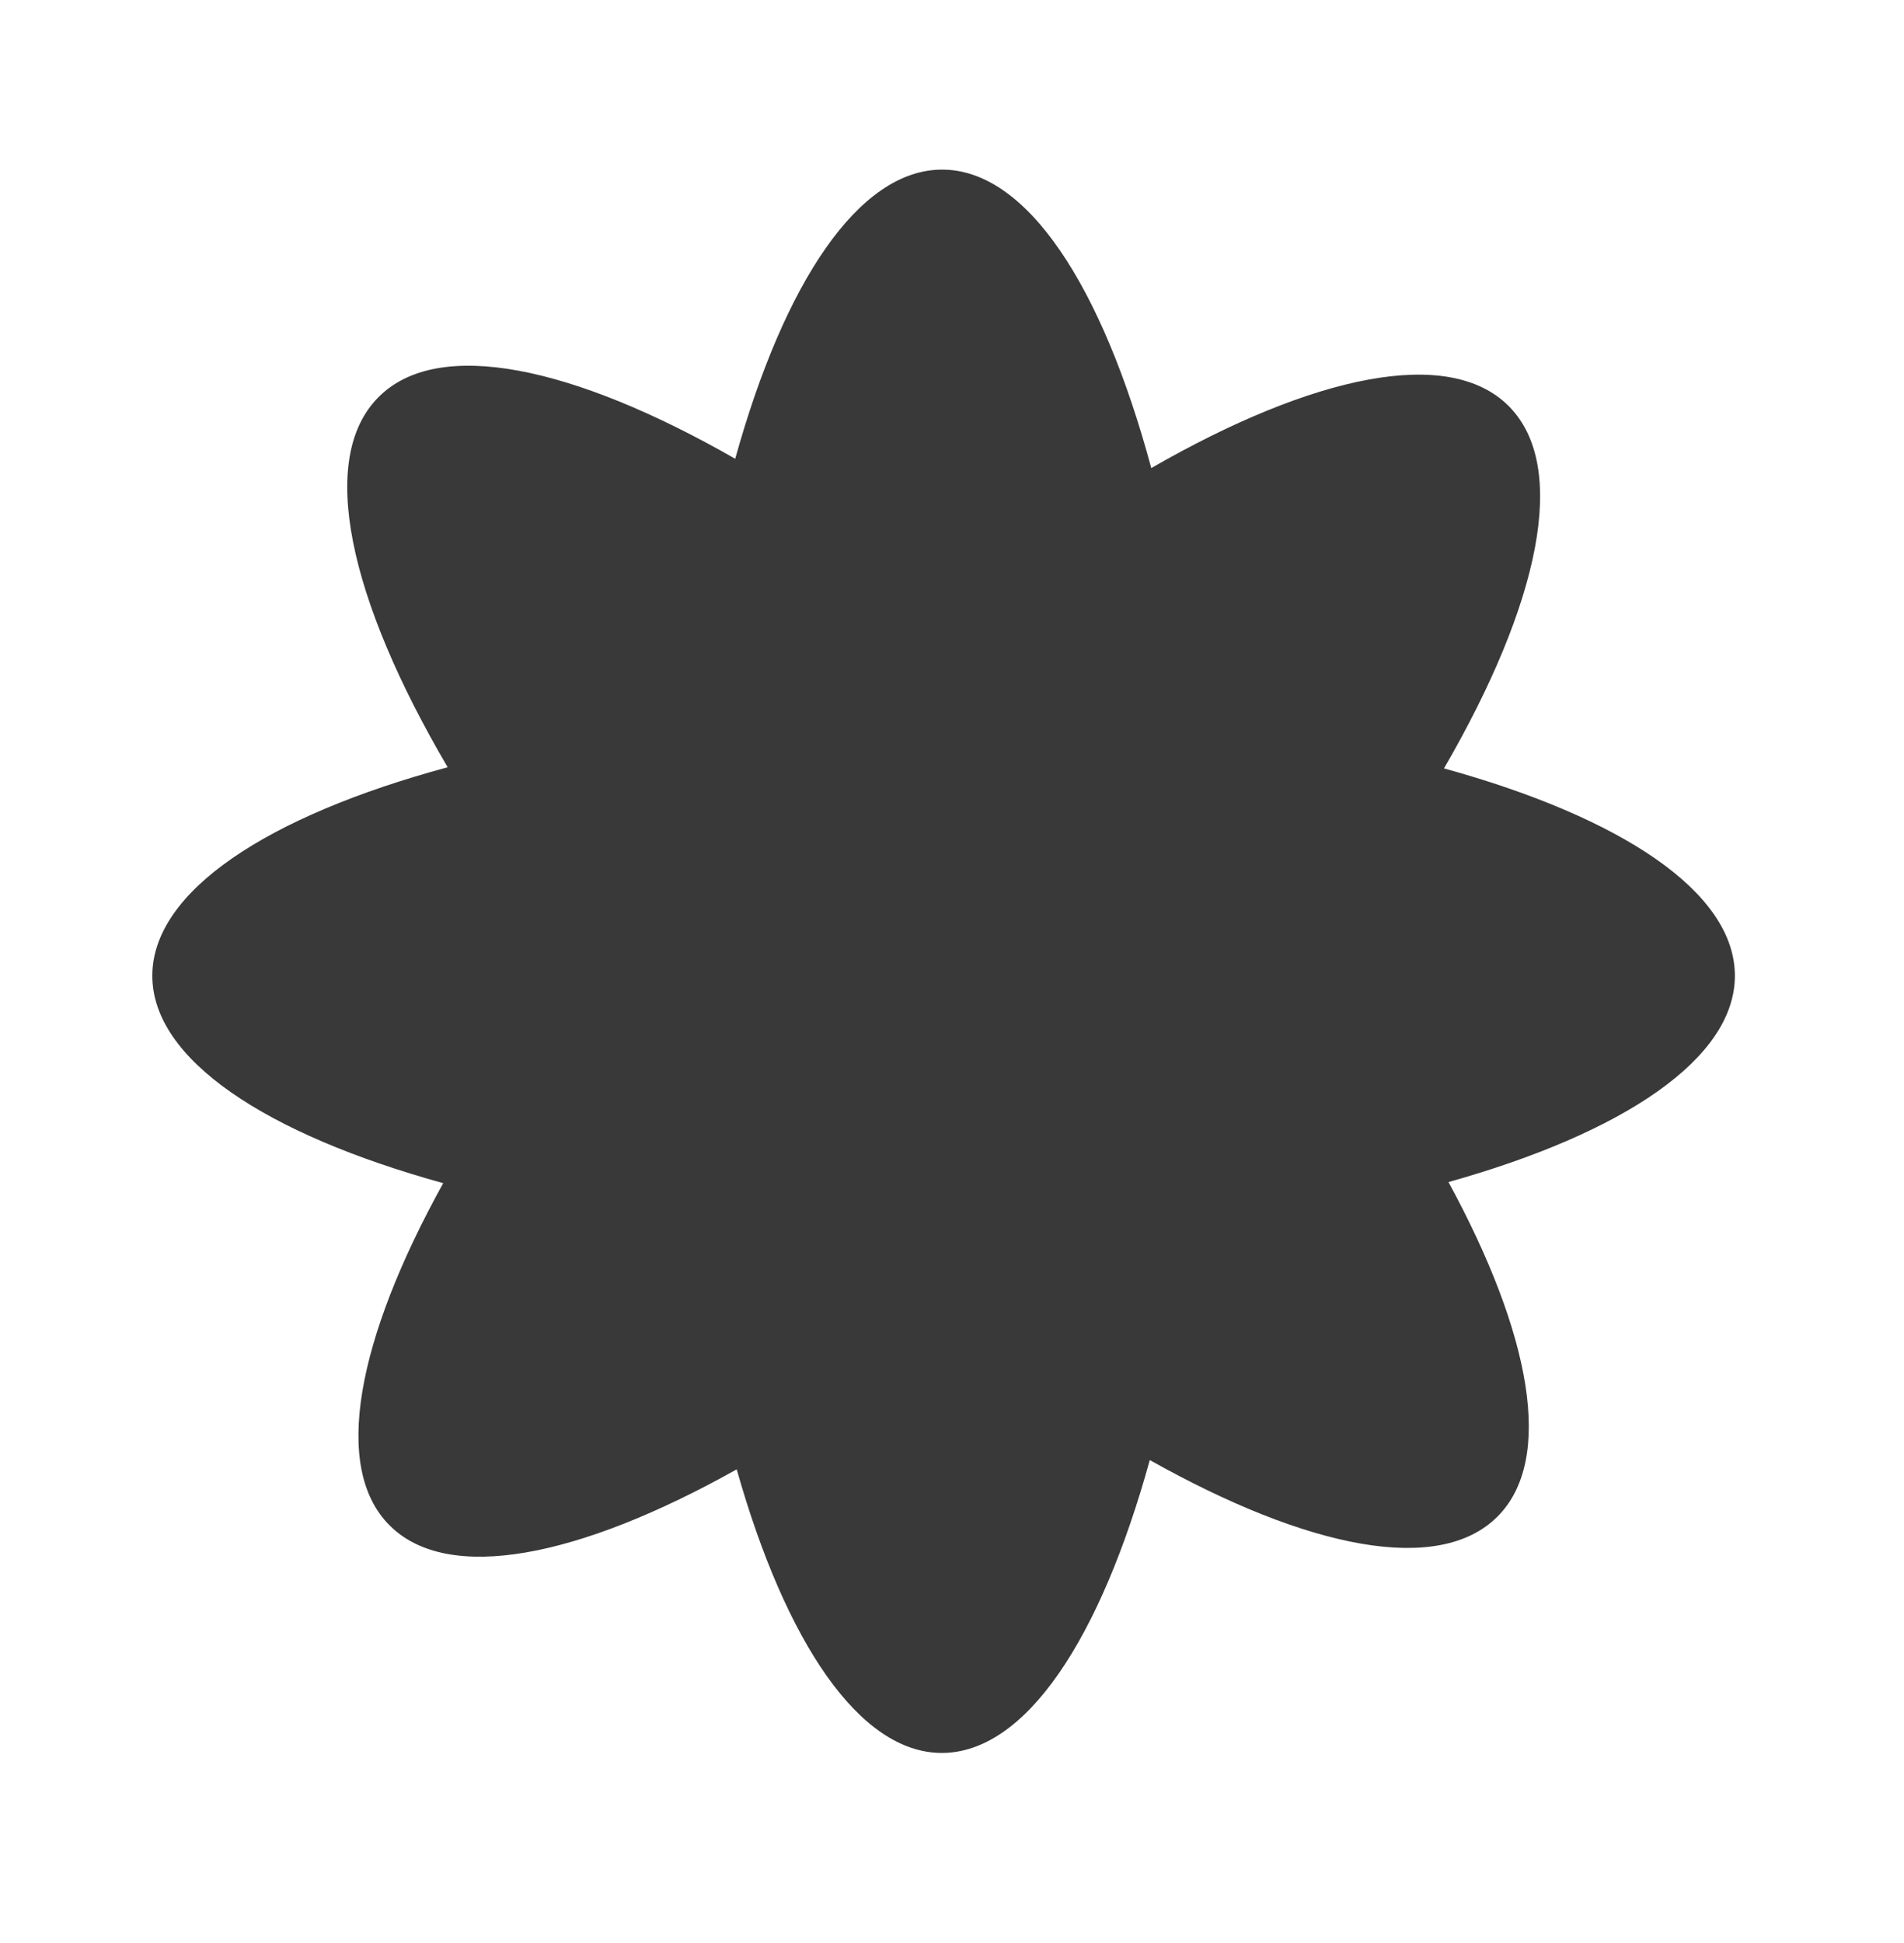 <svg width="50" height="51" viewBox="0 0 50 51" fill="none" xmlns="http://www.w3.org/2000/svg">
<g filter="url(#filter0_d_5_3016)">
<path d="M45.559 21.612C45.559 19.417 42.584 17.456 37.92 16.169C40.428 11.847 41.208 8.247 39.618 6.657C38.047 5.086 34.496 5.837 30.233 8.286C28.945 3.506 26.965 0.452 24.741 0.452C22.555 0.452 20.595 3.408 19.307 8.042C15.044 5.603 11.502 4.852 9.941 6.423C8.332 8.032 9.161 11.72 11.756 16.139C7.024 17.417 4 19.398 4 21.612C4 23.807 6.976 25.768 11.639 27.056C9.376 31.143 8.712 34.529 10.234 36.041C11.766 37.572 15.2 36.889 19.346 34.568C20.634 39.114 22.575 42.011 24.731 42.011C26.936 42.011 28.897 39.016 30.194 34.324C34.35 36.655 37.784 37.348 39.325 35.807C40.818 34.314 40.213 31.026 38.038 27.027C42.633 25.739 45.559 23.788 45.559 21.612Z" fill="#393939"/>
</g>
<defs>
<filter id="filter0_d_5_3016" x="0" y="0.452" width="49.559" height="49.559" filterUnits="userSpaceOnUse" color-interpolation-filters="sRGB">
<feFlood flood-opacity="0" result="BackgroundImageFix"/>
<feColorMatrix in="SourceAlpha" type="matrix" values="0 0 0 0 0 0 0 0 0 0 0 0 0 0 0 0 0 0 127 0" result="hardAlpha"/>
<feOffset dy="4"/>
<feGaussianBlur stdDeviation="2"/>
<feComposite in2="hardAlpha" operator="out"/>
<feColorMatrix type="matrix" values="0 0 0 0 0 0 0 0 0 0 0 0 0 0 0 0 0 0 0.25 0"/>
<feBlend mode="normal" in2="BackgroundImageFix" result="effect1_dropShadow_5_3016"/>
<feBlend mode="normal" in="SourceGraphic" in2="effect1_dropShadow_5_3016" result="shape"/>
</filter>
</defs>
</svg>
